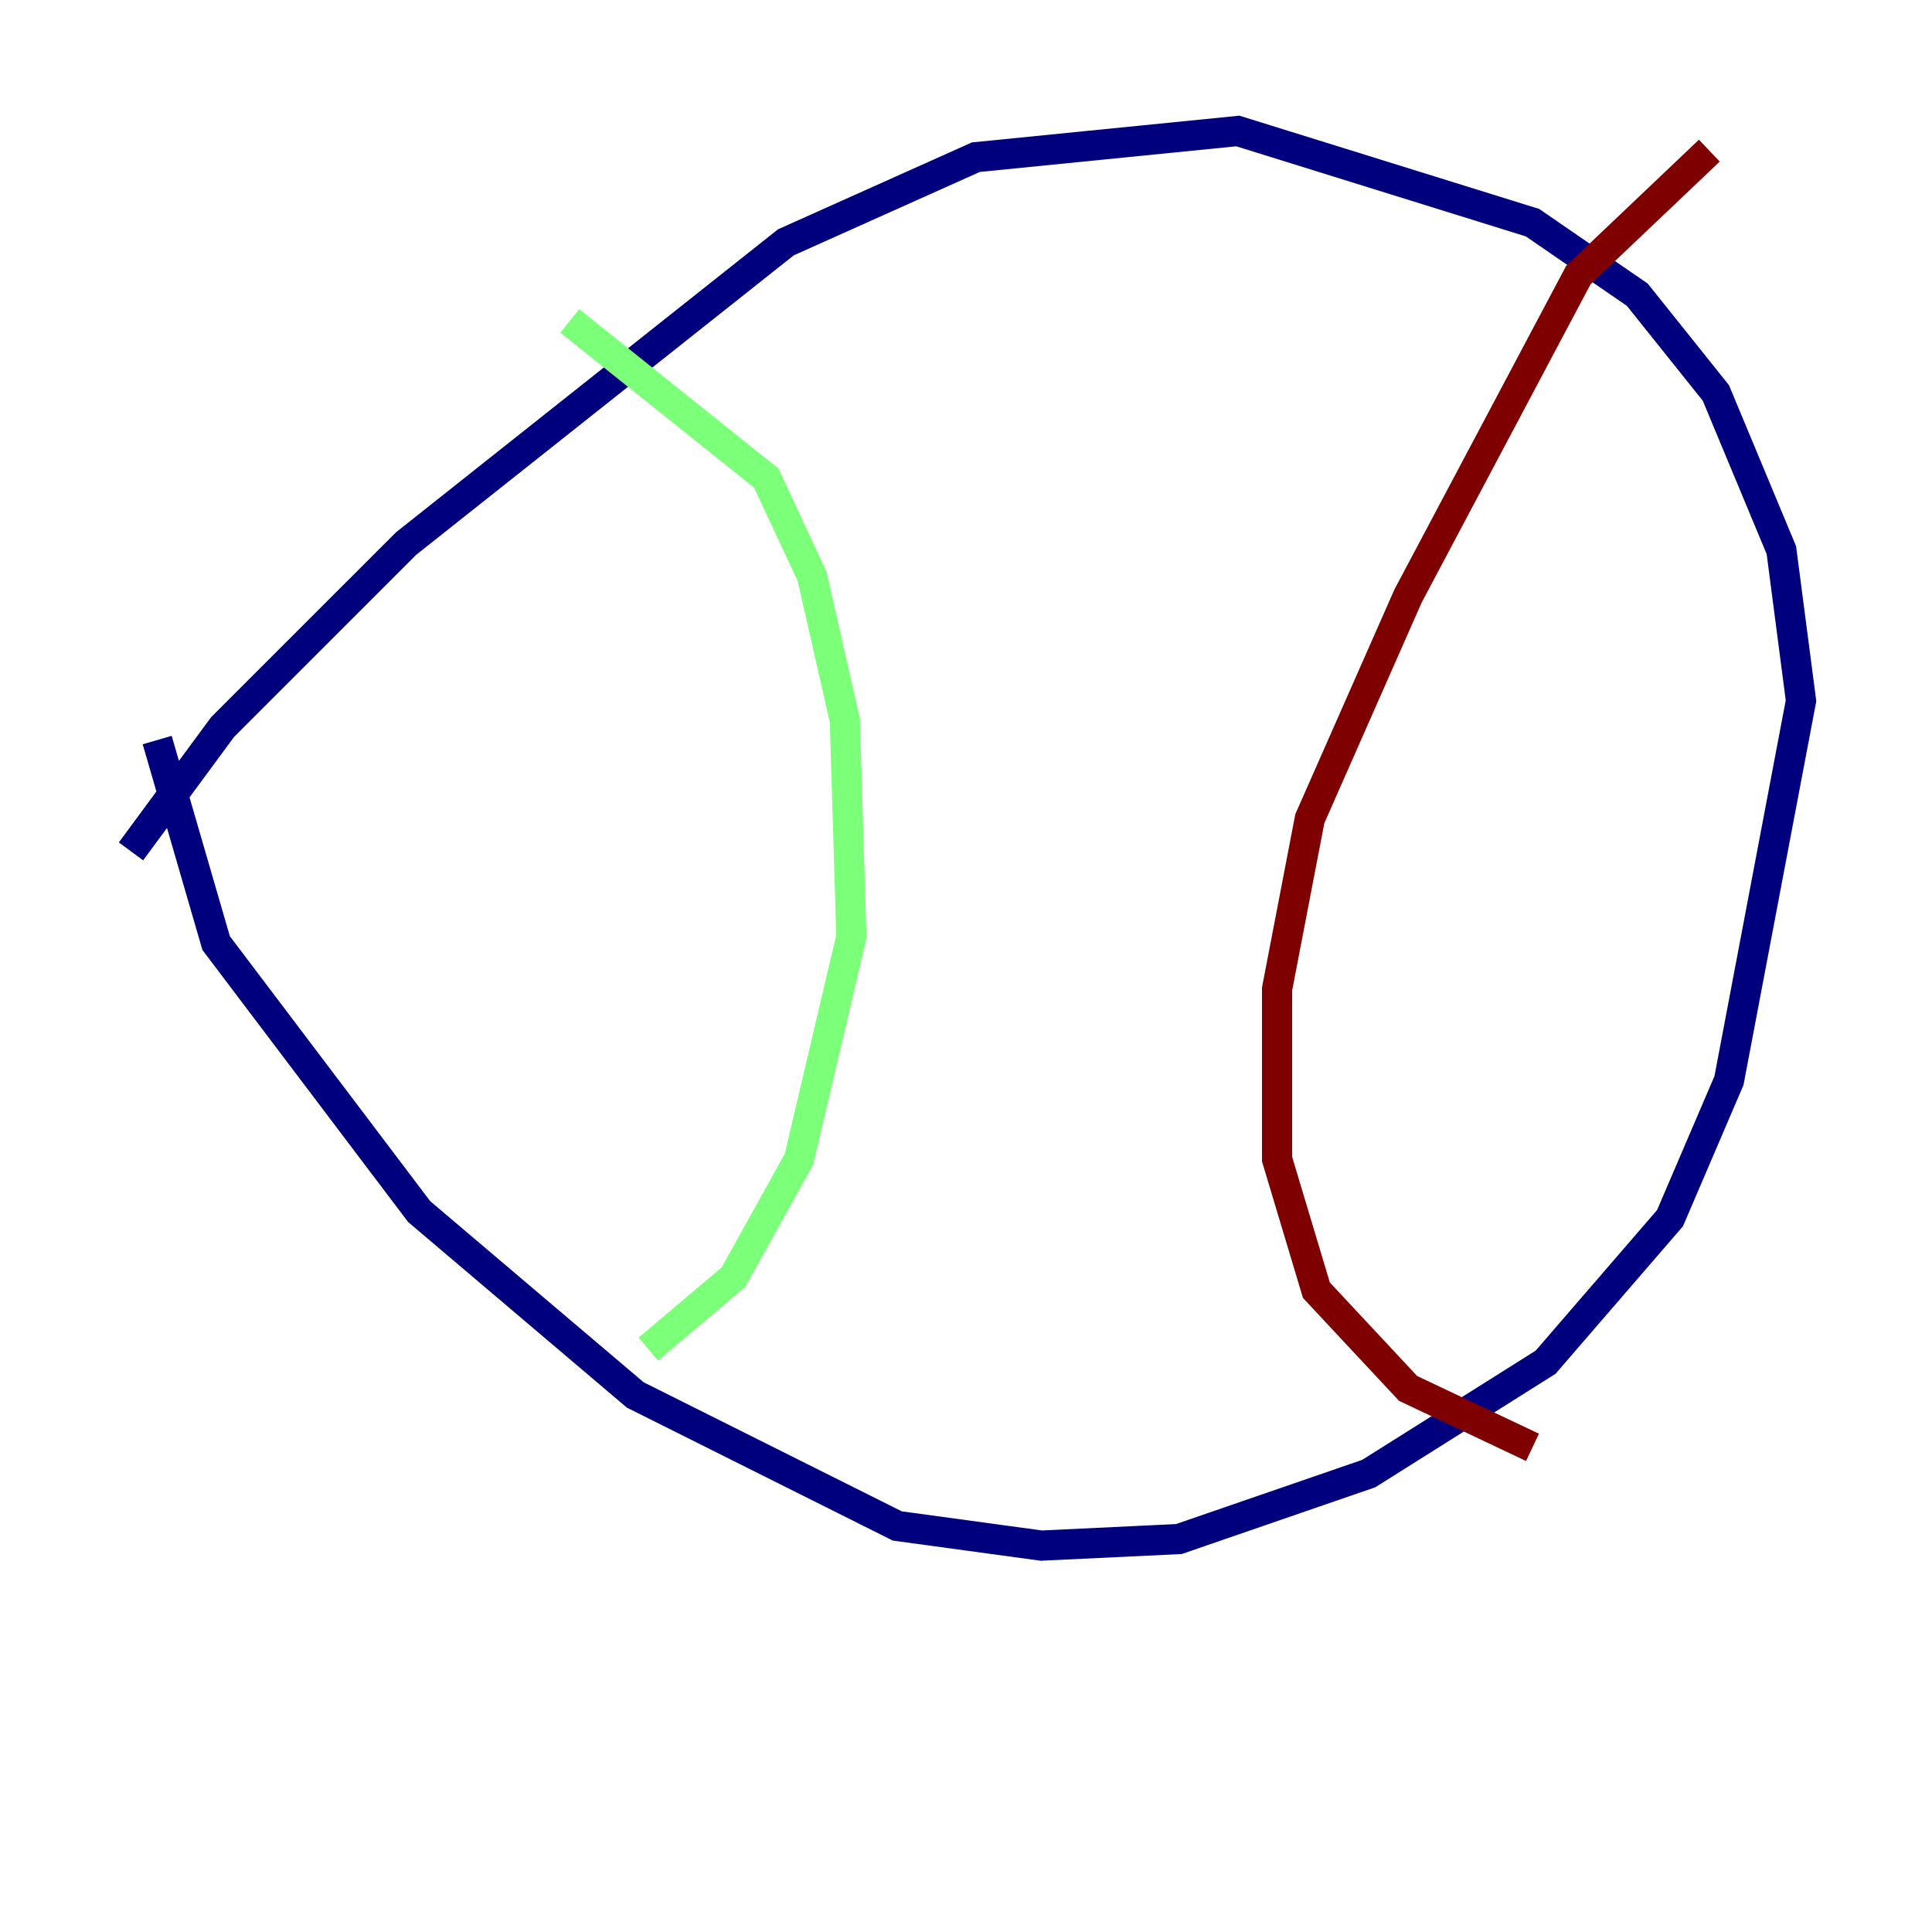 <?xml version="1.0" encoding="utf-8" ?>
<svg baseProfile="tiny" height="128" version="1.2" viewBox="0,0,128,128" width="128" xmlns="http://www.w3.org/2000/svg" xmlns:ev="http://www.w3.org/2001/xml-events" xmlns:xlink="http://www.w3.org/1999/xlink"><defs /><polyline fill="none" points="8.678,56.407 14.752,48.163 26.902,36.014 52.068,16.054 64.651,10.414 82.007,8.678 101.532,14.752 108.475,19.525 113.681,26.034 118.02,36.447 119.322,46.427 114.549,71.593 110.644,80.705 102.4,90.251 90.685,97.627 78.102,101.966 68.99,102.4 59.444,101.098 42.088,92.42 27.77,80.271 14.319,62.481 10.414,49.031" stroke="#00007f" stroke-width="2" /><polyline fill="none" points="37.749,21.261 50.766,31.675 53.803,38.183 55.973,47.729 56.407,62.047 52.936,76.8 48.597,84.61 42.956,89.383" stroke="#7cff79" stroke-width="2" /><polyline fill="none" points="113.248,9.98 104.57,18.224 93.288,39.485 86.78,54.237 84.61,65.519 84.61,76.8 87.214,85.478 93.288,91.986 101.532,95.891" stroke="#7f0000" stroke-width="2" /></svg>